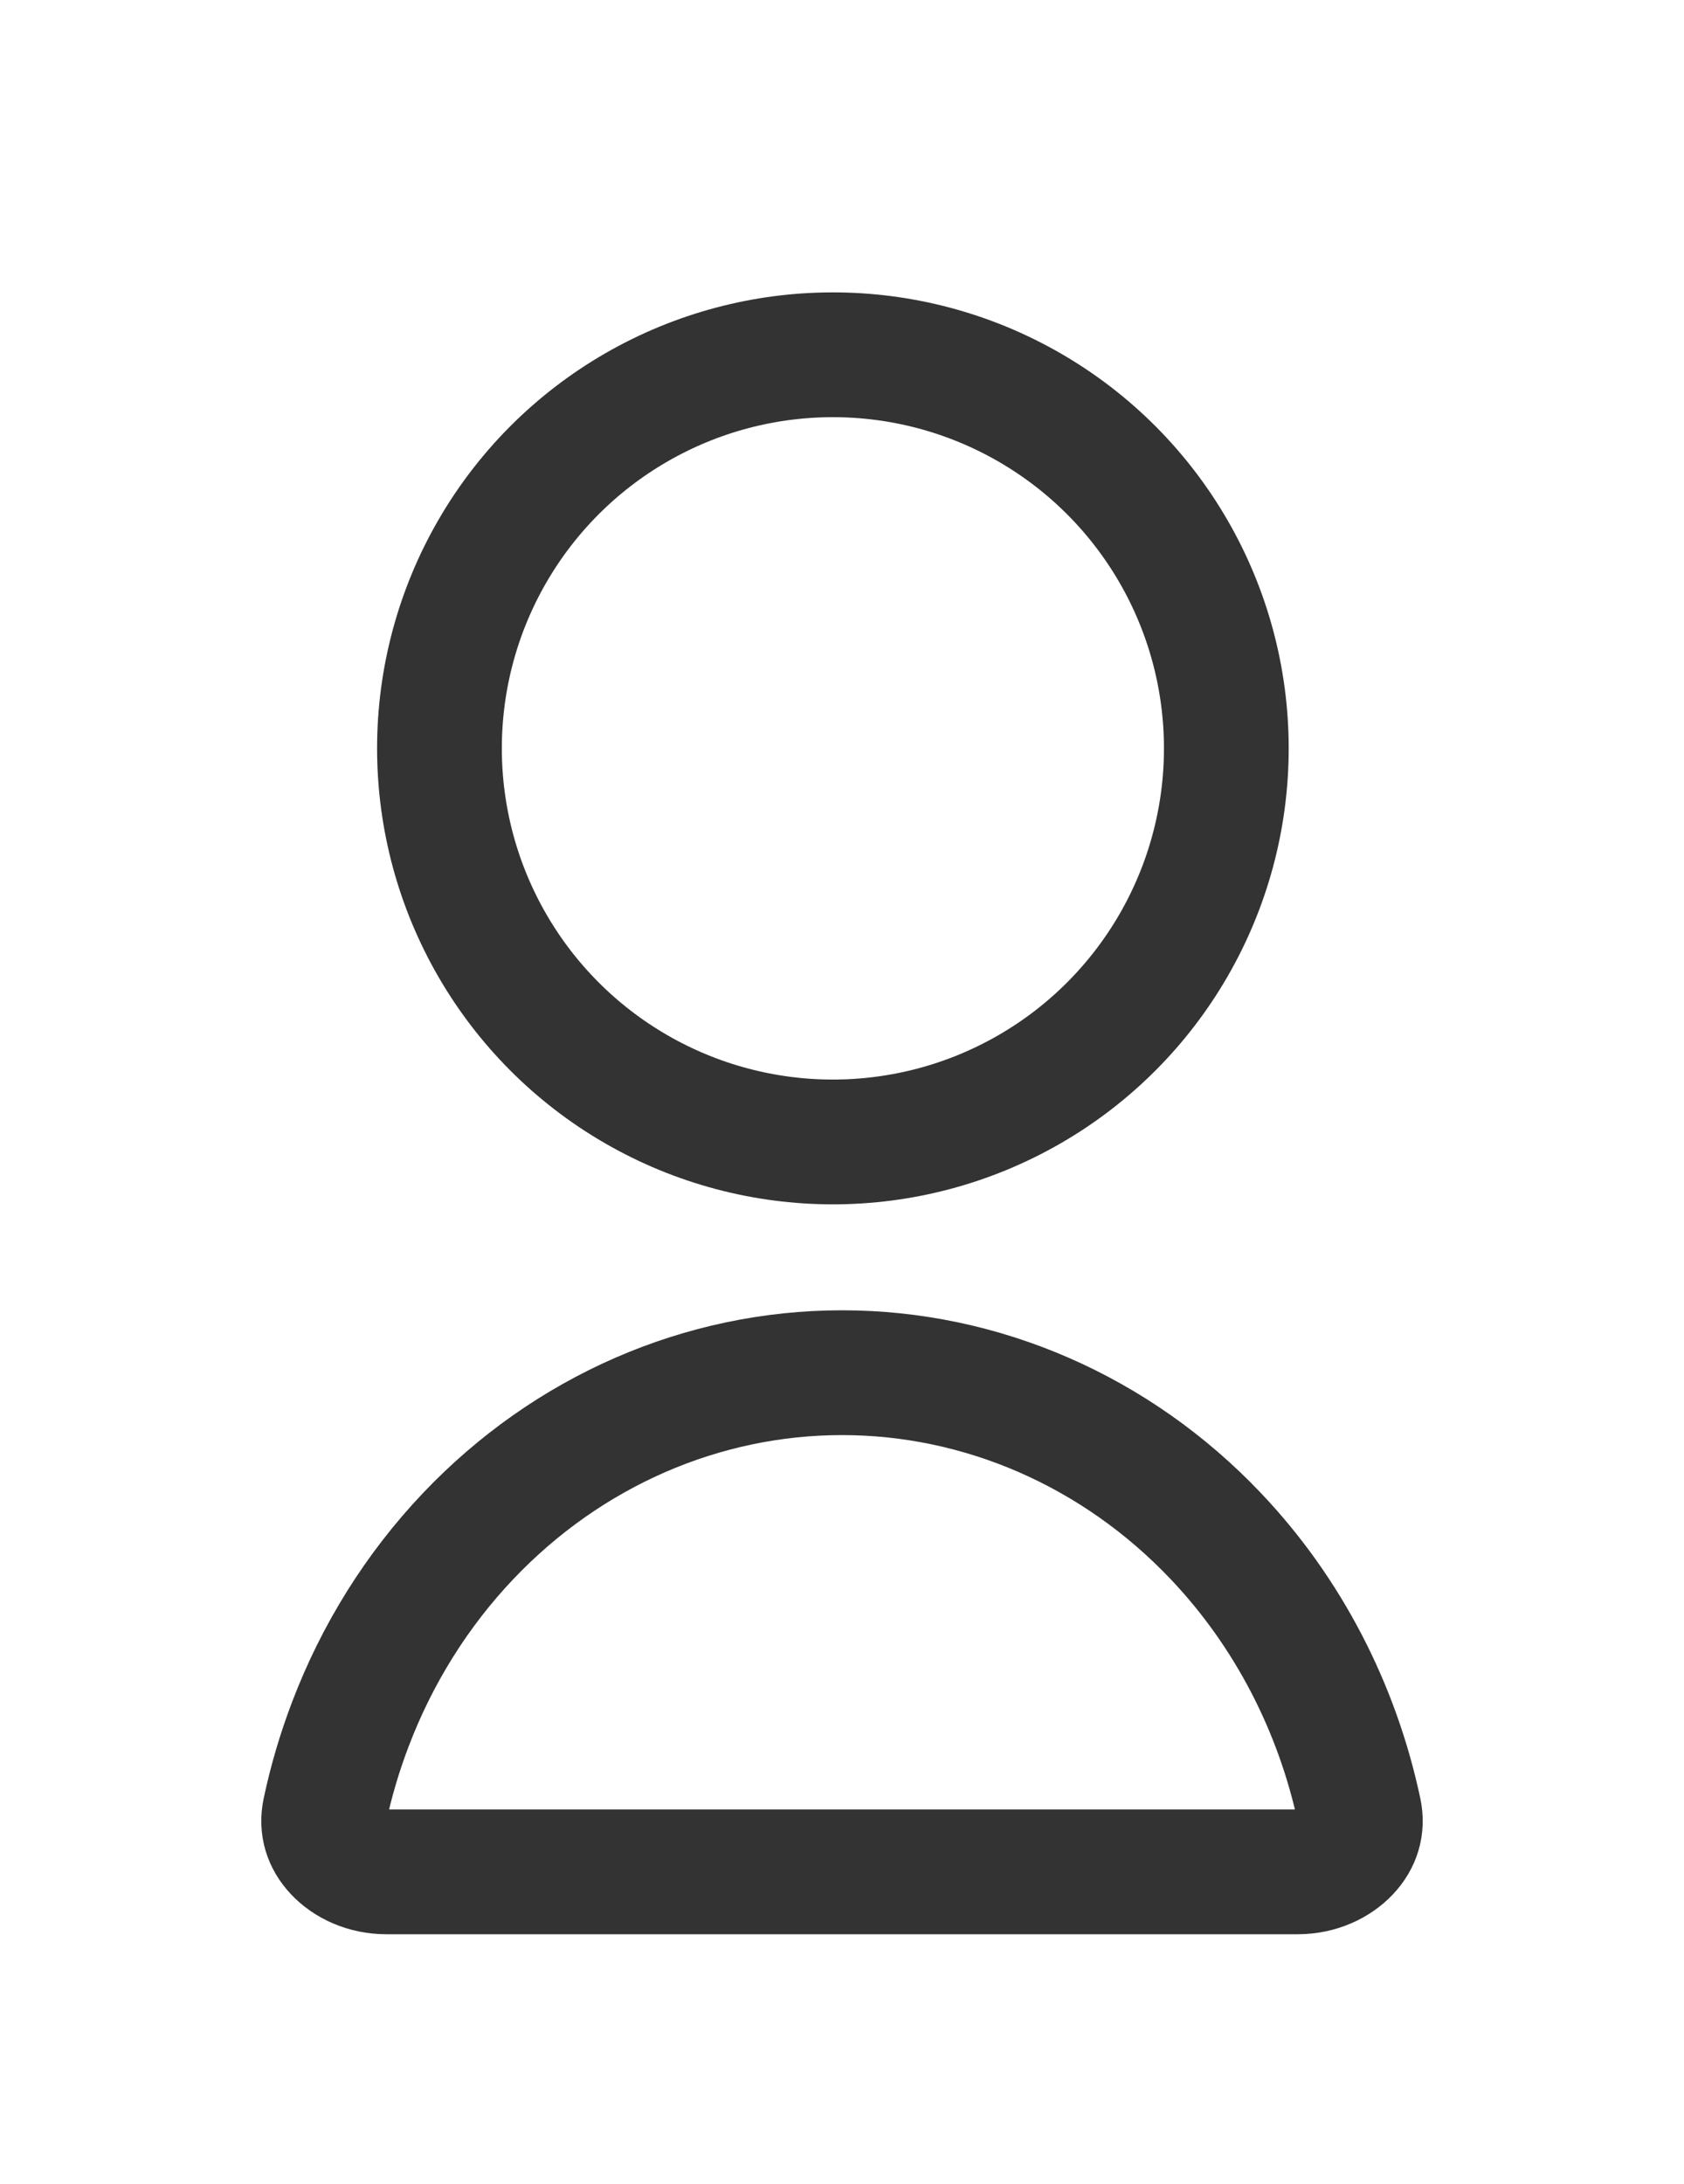 <svg width="27" height="35" viewBox="0 0 27 35" fill="none" xmlns="http://www.w3.org/2000/svg">
<g filter="url(#filter0_d)">
<circle cx="13.354" cy="10.994" r="6.308" fill="white" stroke="#333333" stroke-width="2"/>
<path d="M21.794 28.03C21.846 28.275 21.776 28.493 21.608 28.672C21.43 28.862 21.142 29 20.806 29H13.5L6.194 29C5.858 29 5.57 28.862 5.392 28.672C5.224 28.493 5.154 28.275 5.206 28.03C5.307 27.553 5.445 27.086 5.617 26.635C6.044 25.512 6.684 24.484 7.507 23.618C9.106 21.935 11.263 21 13.5 21C15.737 21 17.894 21.935 19.492 23.618C20.647 24.833 21.441 26.366 21.794 28.03Z" fill="white" stroke="#333333" stroke-width="2" stroke-linecap="round" stroke-linejoin="round"/>
</g>
<defs>
<filter id="filter0_d" x="0.189" y="0.686" width="26.622" height="34.314" filterUnits="userSpaceOnUse" color-interpolation-filters="sRGB">
<feFlood flood-opacity="0" result="BackgroundImageFix"/>
<feColorMatrix in="SourceAlpha" type="matrix" values="0 0 0 0 0 0 0 0 0 0 0 0 0 0 0 0 0 0 127 0"/>
<feOffset dy="1"/>
<feGaussianBlur stdDeviation="2"/>
<feColorMatrix type="matrix" values="0 0 0 0 0 0 0 0 0 0 0 0 0 0 0 0 0 0 0.25 0"/>
<feBlend mode="normal" in2="BackgroundImageFix" result="effect1_dropShadow"/>
<feBlend mode="normal" in="SourceGraphic" in2="effect1_dropShadow" result="shape"/>
</filter>
</defs>
</svg>
